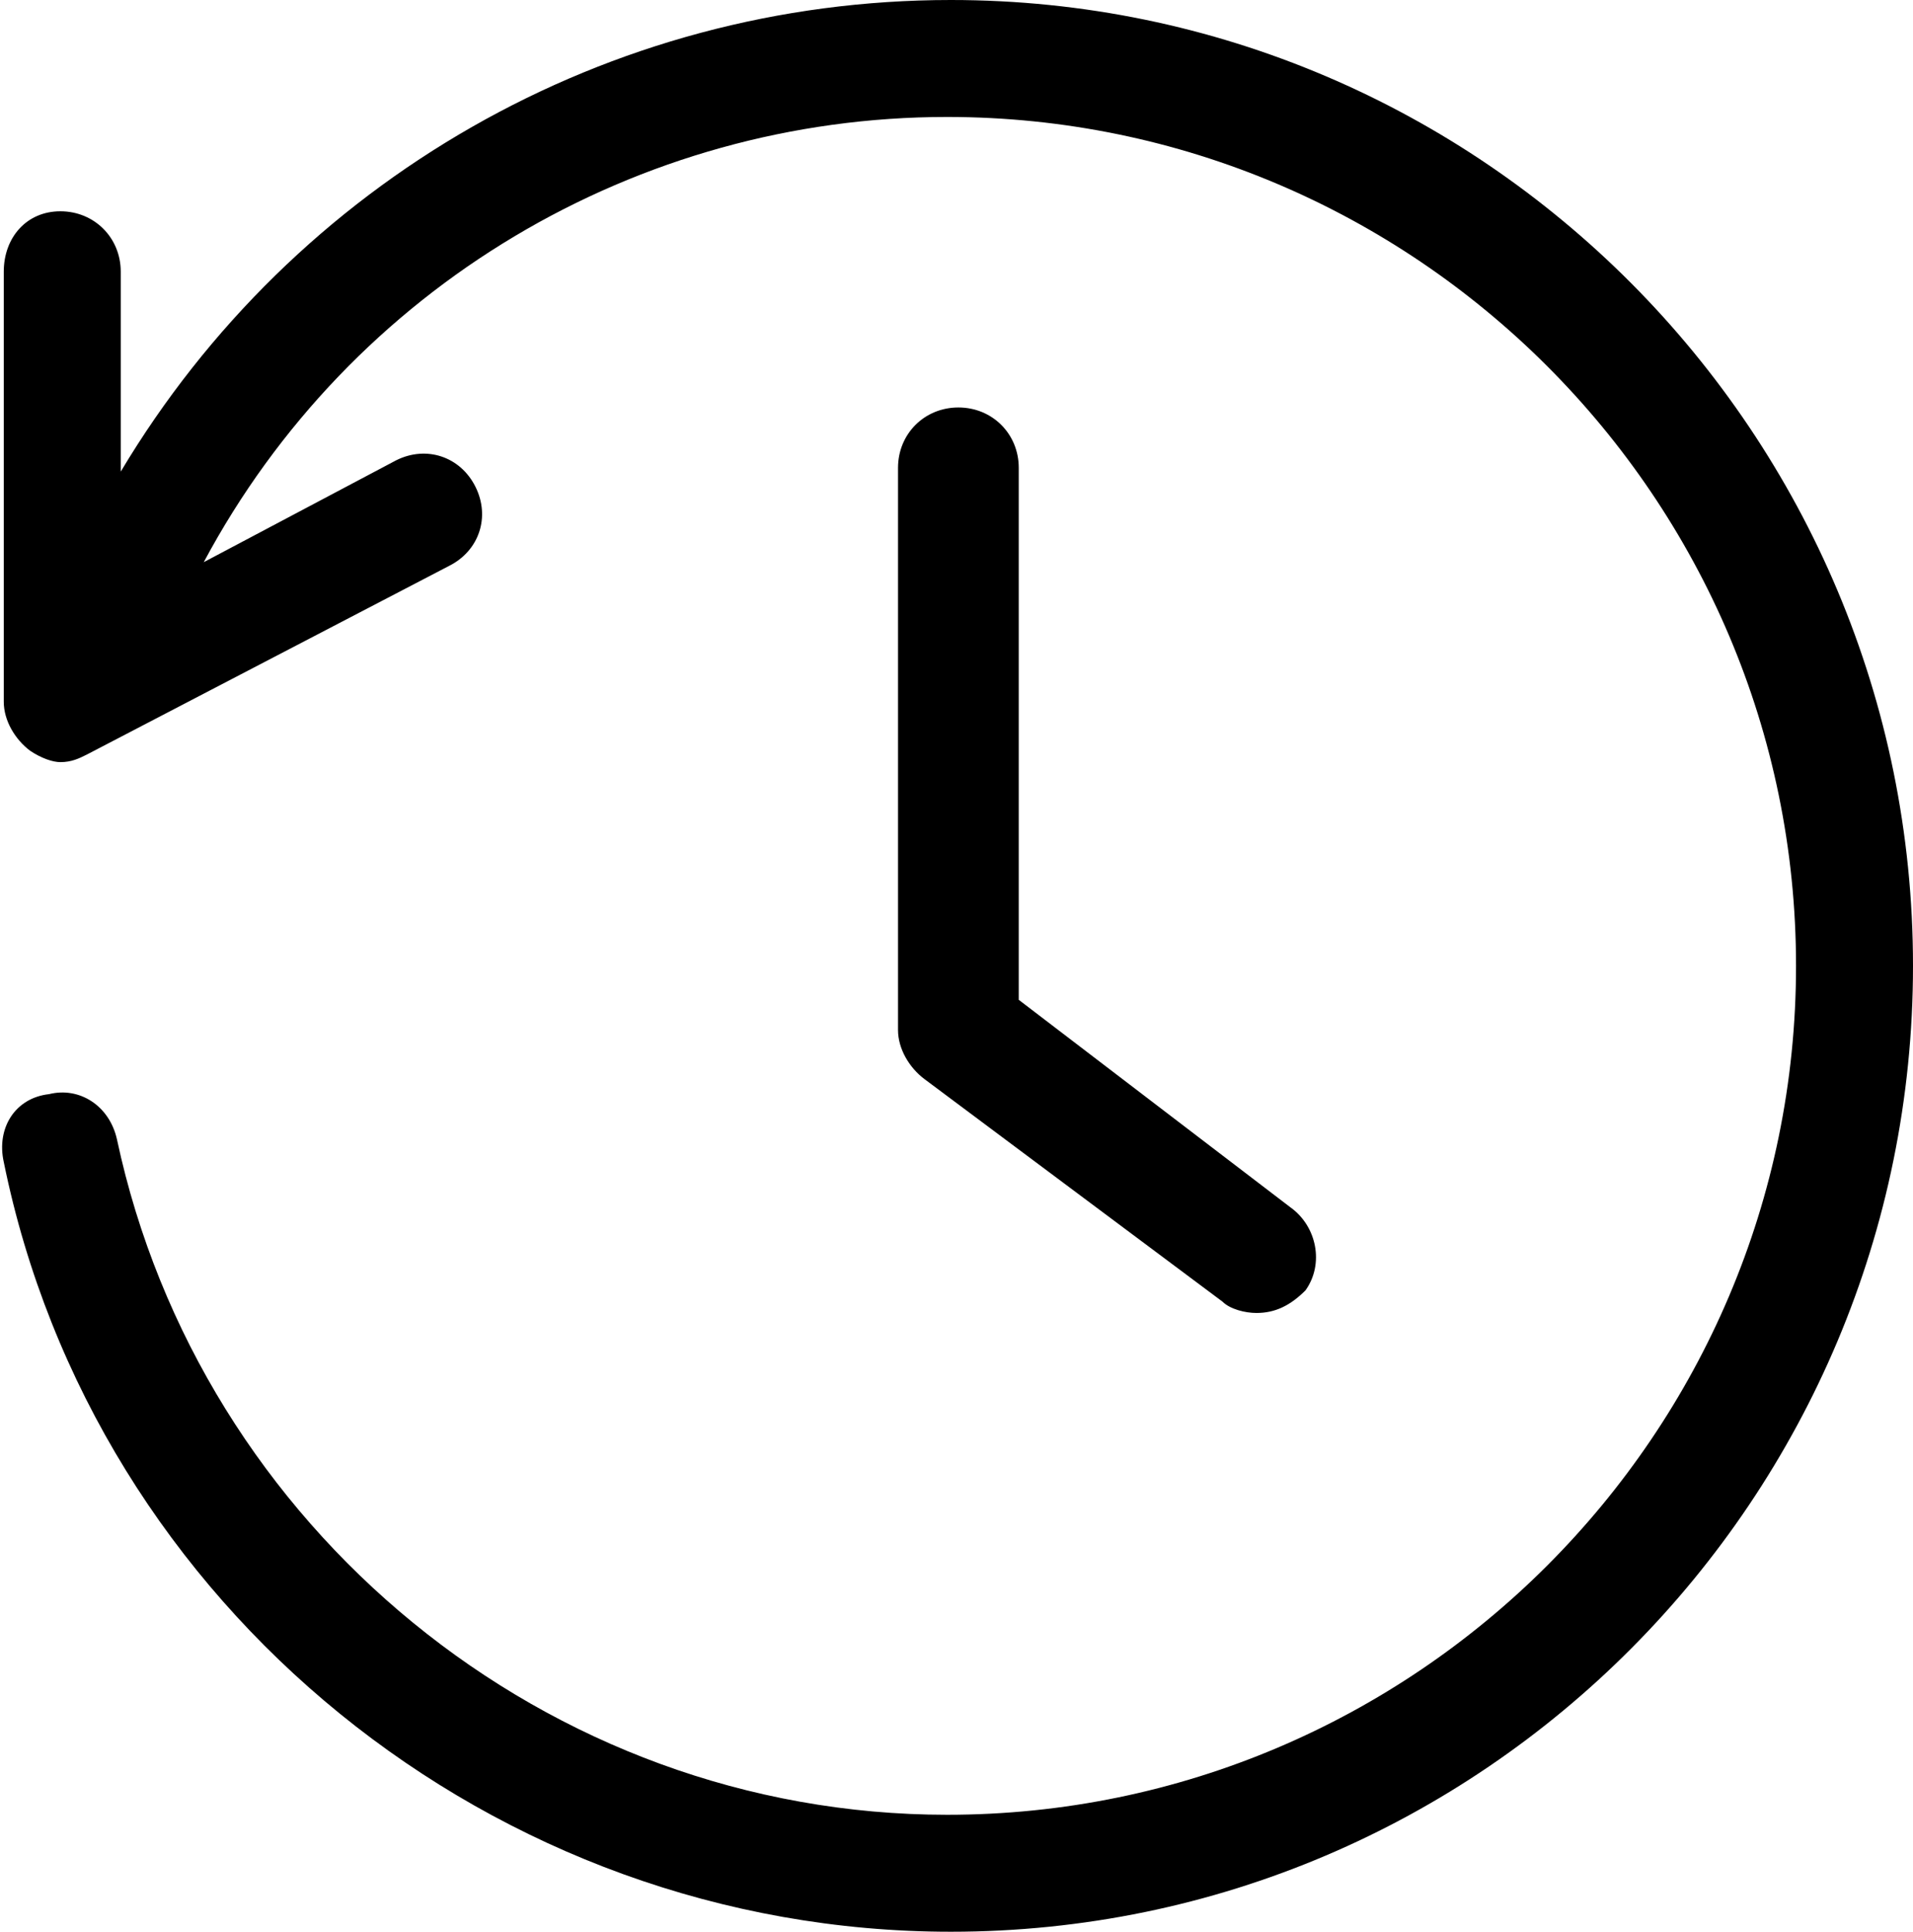 <?xml version="1.0" encoding="UTF-8" standalone="no"?>
<svg width="507px" height="512px" viewBox="0 0 507 512" version="1.1" xmlns="http://www.w3.org/2000/svg" xmlns:xlink="http://www.w3.org/1999/xlink">
    <!-- Generator: Sketch 3.8.3 (29802) - http://www.bohemiancoding.com/sketch -->
    <title>icon-recently-viewed</title>
    <desc>Created with Sketch.</desc>
    <defs></defs>
    <g id="Page-1" stroke="none" stroke-width="1" fill="none" fill-rule="evenodd">
        <g id="icon-recently-viewed" fill="#000000">
            <path d="M252,0 C161,0 78,48 32,125 L32,72 C32,63 25,56 16,56 C7,56 1,63 1,72 L1,186 C1,191 4,196 8,199 C11,201 14,202 16,202 C19,202 21,201 23,200 L119,150 C127,146 130,137 126,129 C122,121 113,118 105,122 L54,149 C93,76 169,31 251,31 C375,31 476,132 476,256 C476,380 375,481 251,481 C145,481 53,405 31,302 C29,293 21,288 13,290 C4,291 -1,299 1,308 C25,426 131,512 252,512 C393,512 507,397 507,256 C507,115 393,0 252,0 L252,0 Z M32,160 L32,160 L33,160 L32,160 Z M333,348 C330,348 326,347 324,345 L245,286 C241,283 238,278 238,273 L238,124 C238,115 245,108 254,108 C263,108 270,115 270,124 L270,265 L342,320 C349,325 351,335 346,342 C342,346 338,348 333,348 L333,348 Z" id="Shape"></path>
        </g>
    </g>
</svg>